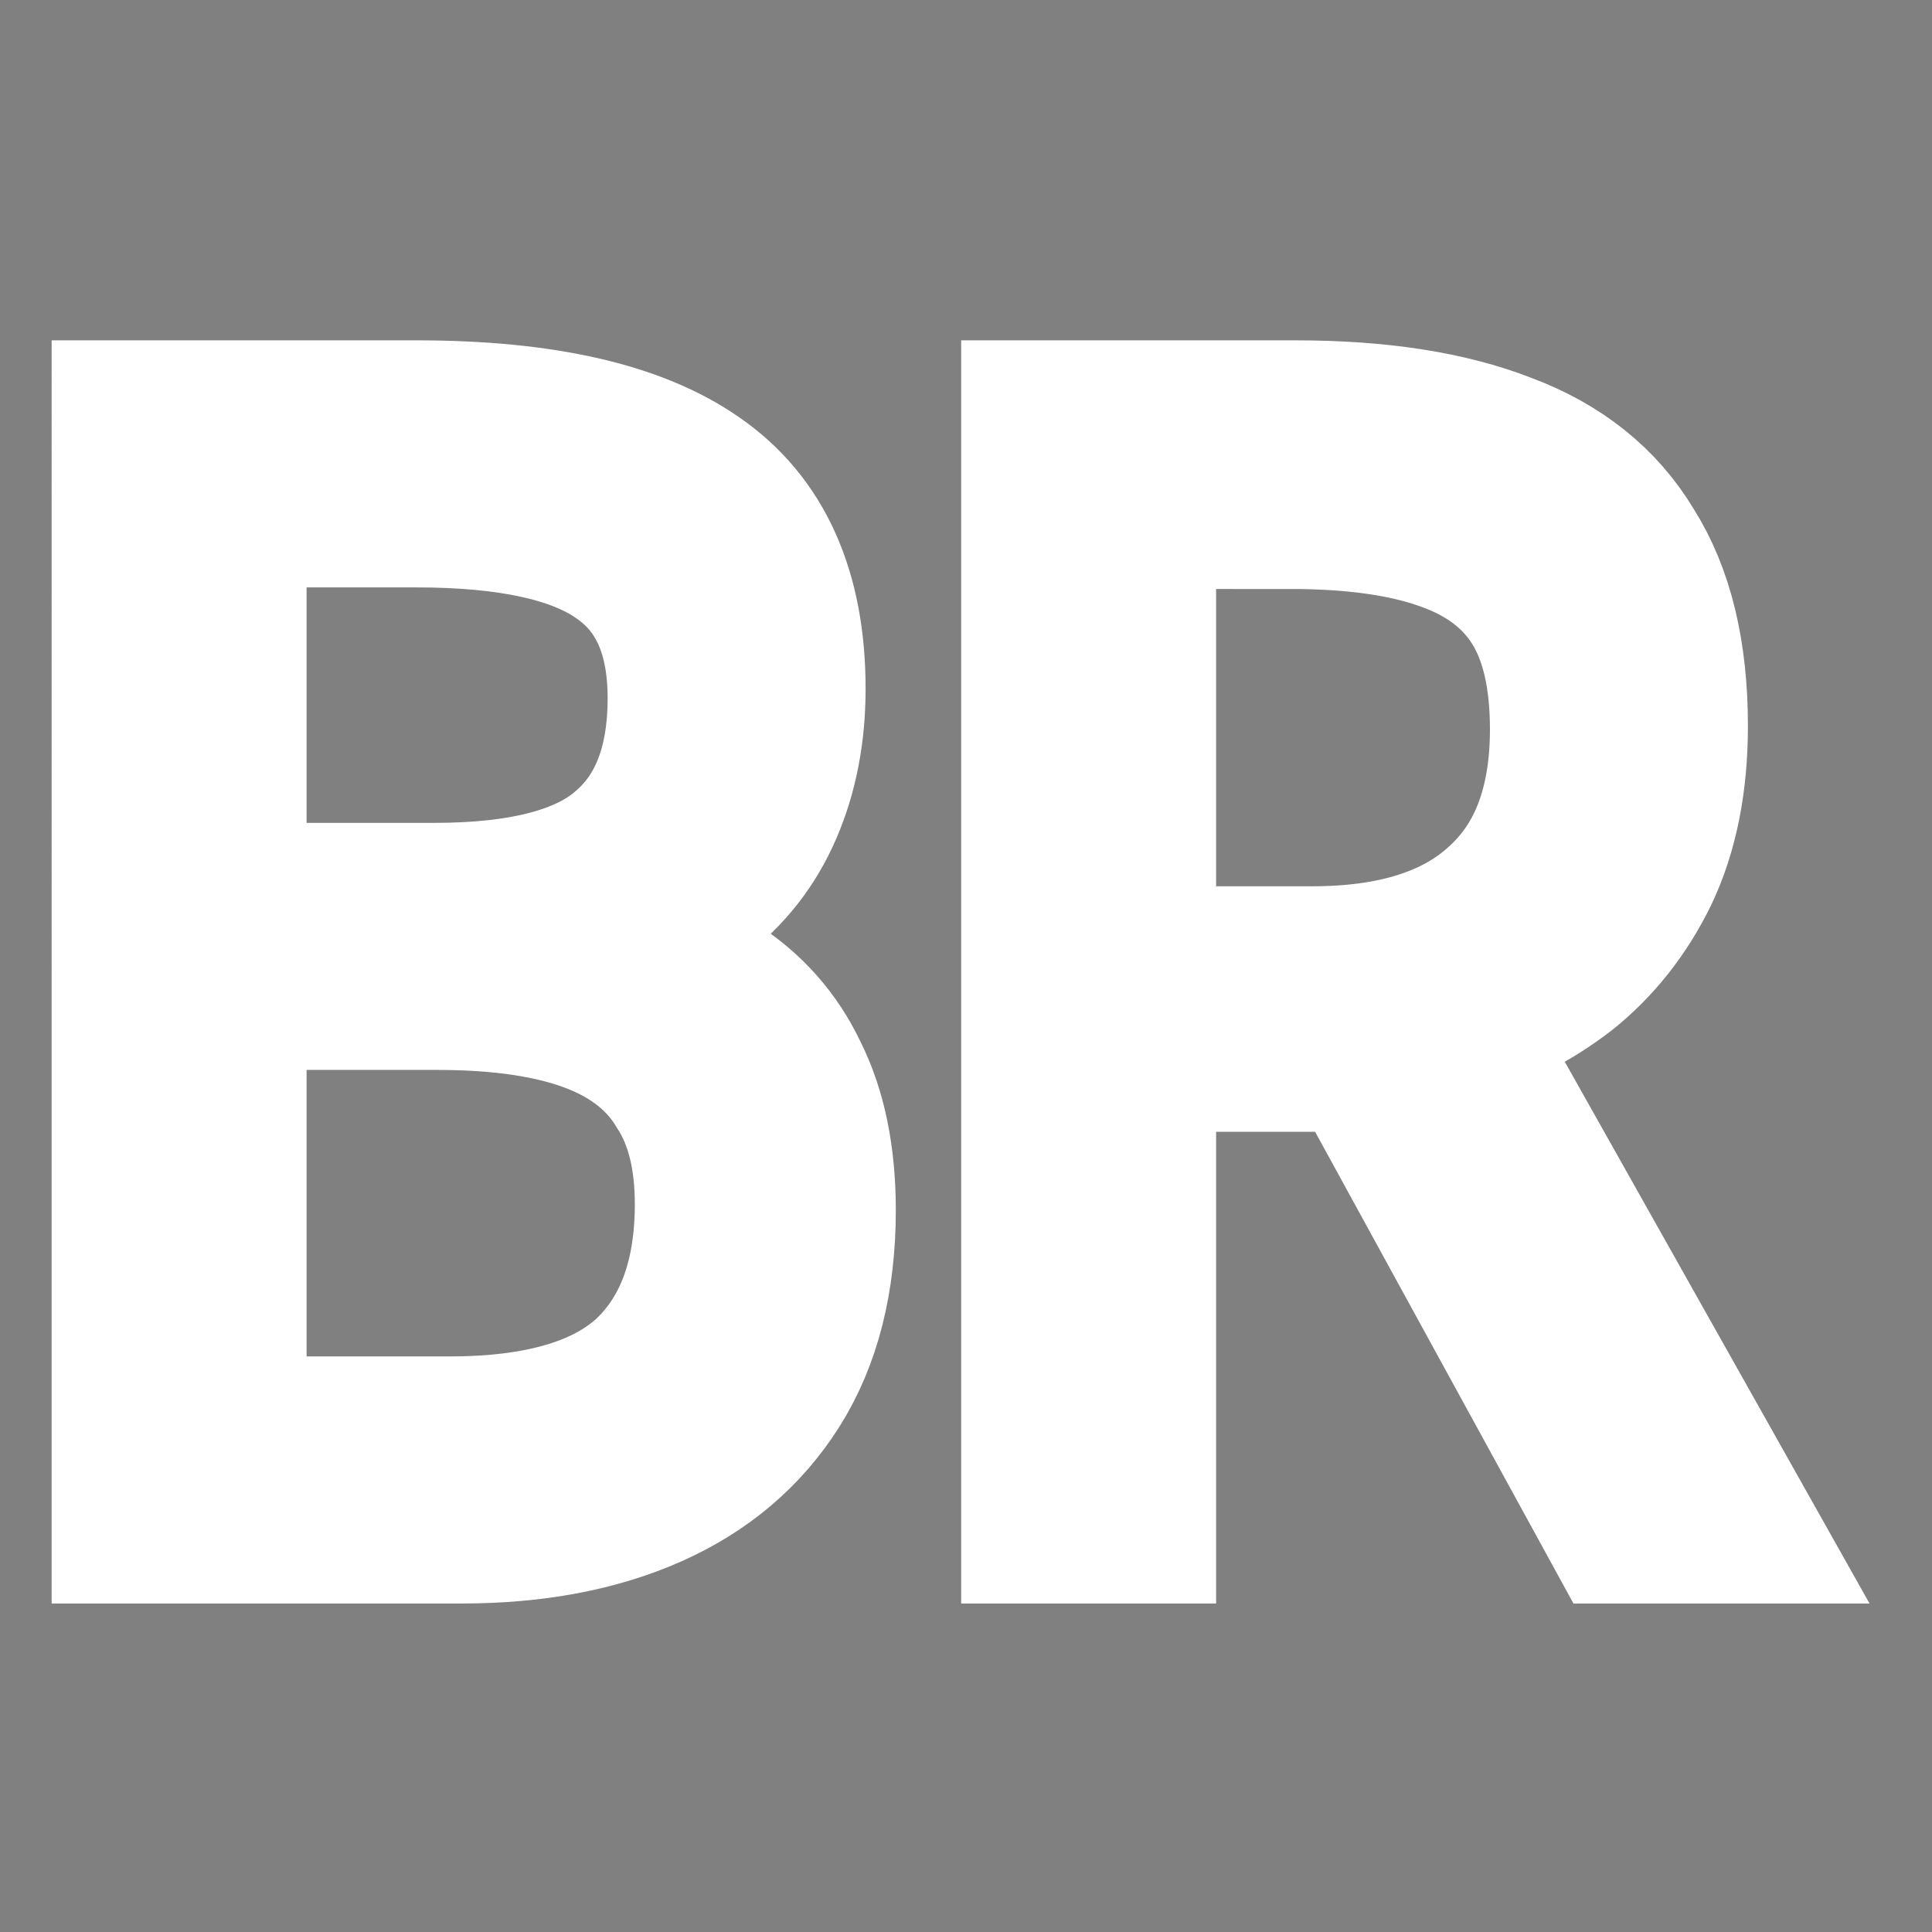 <?xml version="1.0" encoding="UTF-8" standalone="no"?>
<svg
   width="24px"
   height="24px"
   viewBox="0 0 24.00 24.00"
   fill="#ffffff"
   stroke="#ffffff"
   transform="rotate(0)"
   version="1.1"
   id="svg12"
   sodipodi:docname="br.svg"
   inkscape:version="1.3.2 (091e20e, 2023-11-25)"
   xmlns:inkscape="http://www.inkscape.org/namespaces/inkscape"
   xmlns:sodipodi="http://sodipodi.sourceforge.net/DTD/sodipodi-0.dtd"
   xmlns="http://www.w3.org/2000/svg"
   xmlns:svg="http://www.w3.org/2000/svg">
  <rect x="0" y="0" width="24.00" height="24.00" fill="#808080" stroke="none"/>
  <defs
     id="defs12">
    <rect
       x="-0.203"
       y="-0.915"
       width="24.203"
       height="25.119"
       id="rect1" />
  </defs>
  <sodipodi:namedview
     id="namedview12"
     pagecolor="#505050"
     bordercolor="#ffffff"
     borderopacity="1"
     inkscape:showpageshadow="0"
     inkscape:pageopacity="0"
     inkscape:pagecheckerboard="1"
     inkscape:deskcolor="#505050"
     inkscape:zoom="9.8333333"
     inkscape:cx="9.5084746"
     inkscape:cy="16.779661"
     inkscape:window-width="1800"
     inkscape:window-height="1005"
     inkscape:window-x="0"
     inkscape:window-y="44"
     inkscape:window-maximized="0"
     inkscape:current-layer="svg12" />
  <path
     style="font-size:12px;font-family:Sans;-inkscape-font-specification:'Sans, @wght=327,wdth=93.3';font-variation-settings:'wdth' 93.3, 'wght' 327;white-space:pre;fill:#000000;stroke-width:1.233"
     d="m 3.205,1.434 q 1.5,0 2.22,0.492 0.732,0.492 0.732,1.596 0,0.504 -0.18,0.912 -0.18,0.408 -0.54,0.672 -0.348,0.264 -0.852,0.36 v 0.048 q 0.576,0.096 0.984,0.348 0.408,0.252 0.612,0.672 0.216,0.42 0.216,1.032 0,0.804 -0.348,1.344 -0.348,0.54 -0.984,0.816 -0.636,0.276 -1.5,0.276 h -2.64 V 1.434 Z m 0.144,3.744 q 1.068,0 1.524,-0.396 0.468,-0.396 0.468,-1.188 0,-0.78 -0.516,-1.128 -0.504,-0.348 -1.62,-0.348 h -1.488 v 3.06 z m -1.632,0.684 v 3.456 h 1.752 q 1.08,0 1.584,-0.456 0.504,-0.468 0.504,-1.344 0,-0.564 -0.24,-0.924 -0.228,-0.372 -0.708,-0.552 -0.48,-0.18 -1.236,-0.18 z m 8.472,-4.428 q 0.996,0 1.656,0.252 0.66,0.24 0.984,0.768 0.336,0.516 0.336,1.356 0,0.648 -0.228,1.116 -0.228,0.456 -0.612,0.756 -0.384,0.288 -0.876,0.444 l 2.232,3.876 h -0.924 l -2.052,-3.66 H 8.941 v 3.66 h -0.792 V 1.434 Z m -0.048,0.696 H 8.941 v 3.54 h 1.38 q 0.984,0 1.5,-0.468 0.528,-0.468 0.528,-1.368 0,-0.624 -0.24,-0.996 -0.24,-0.372 -0.732,-0.54 -0.48,-0.168 -1.236,-0.168 z"
     id="text1"
     transform="matrix(1.564,0,0,1.601,0.159,2.919)"
     aria-label="BR" />
</svg>
